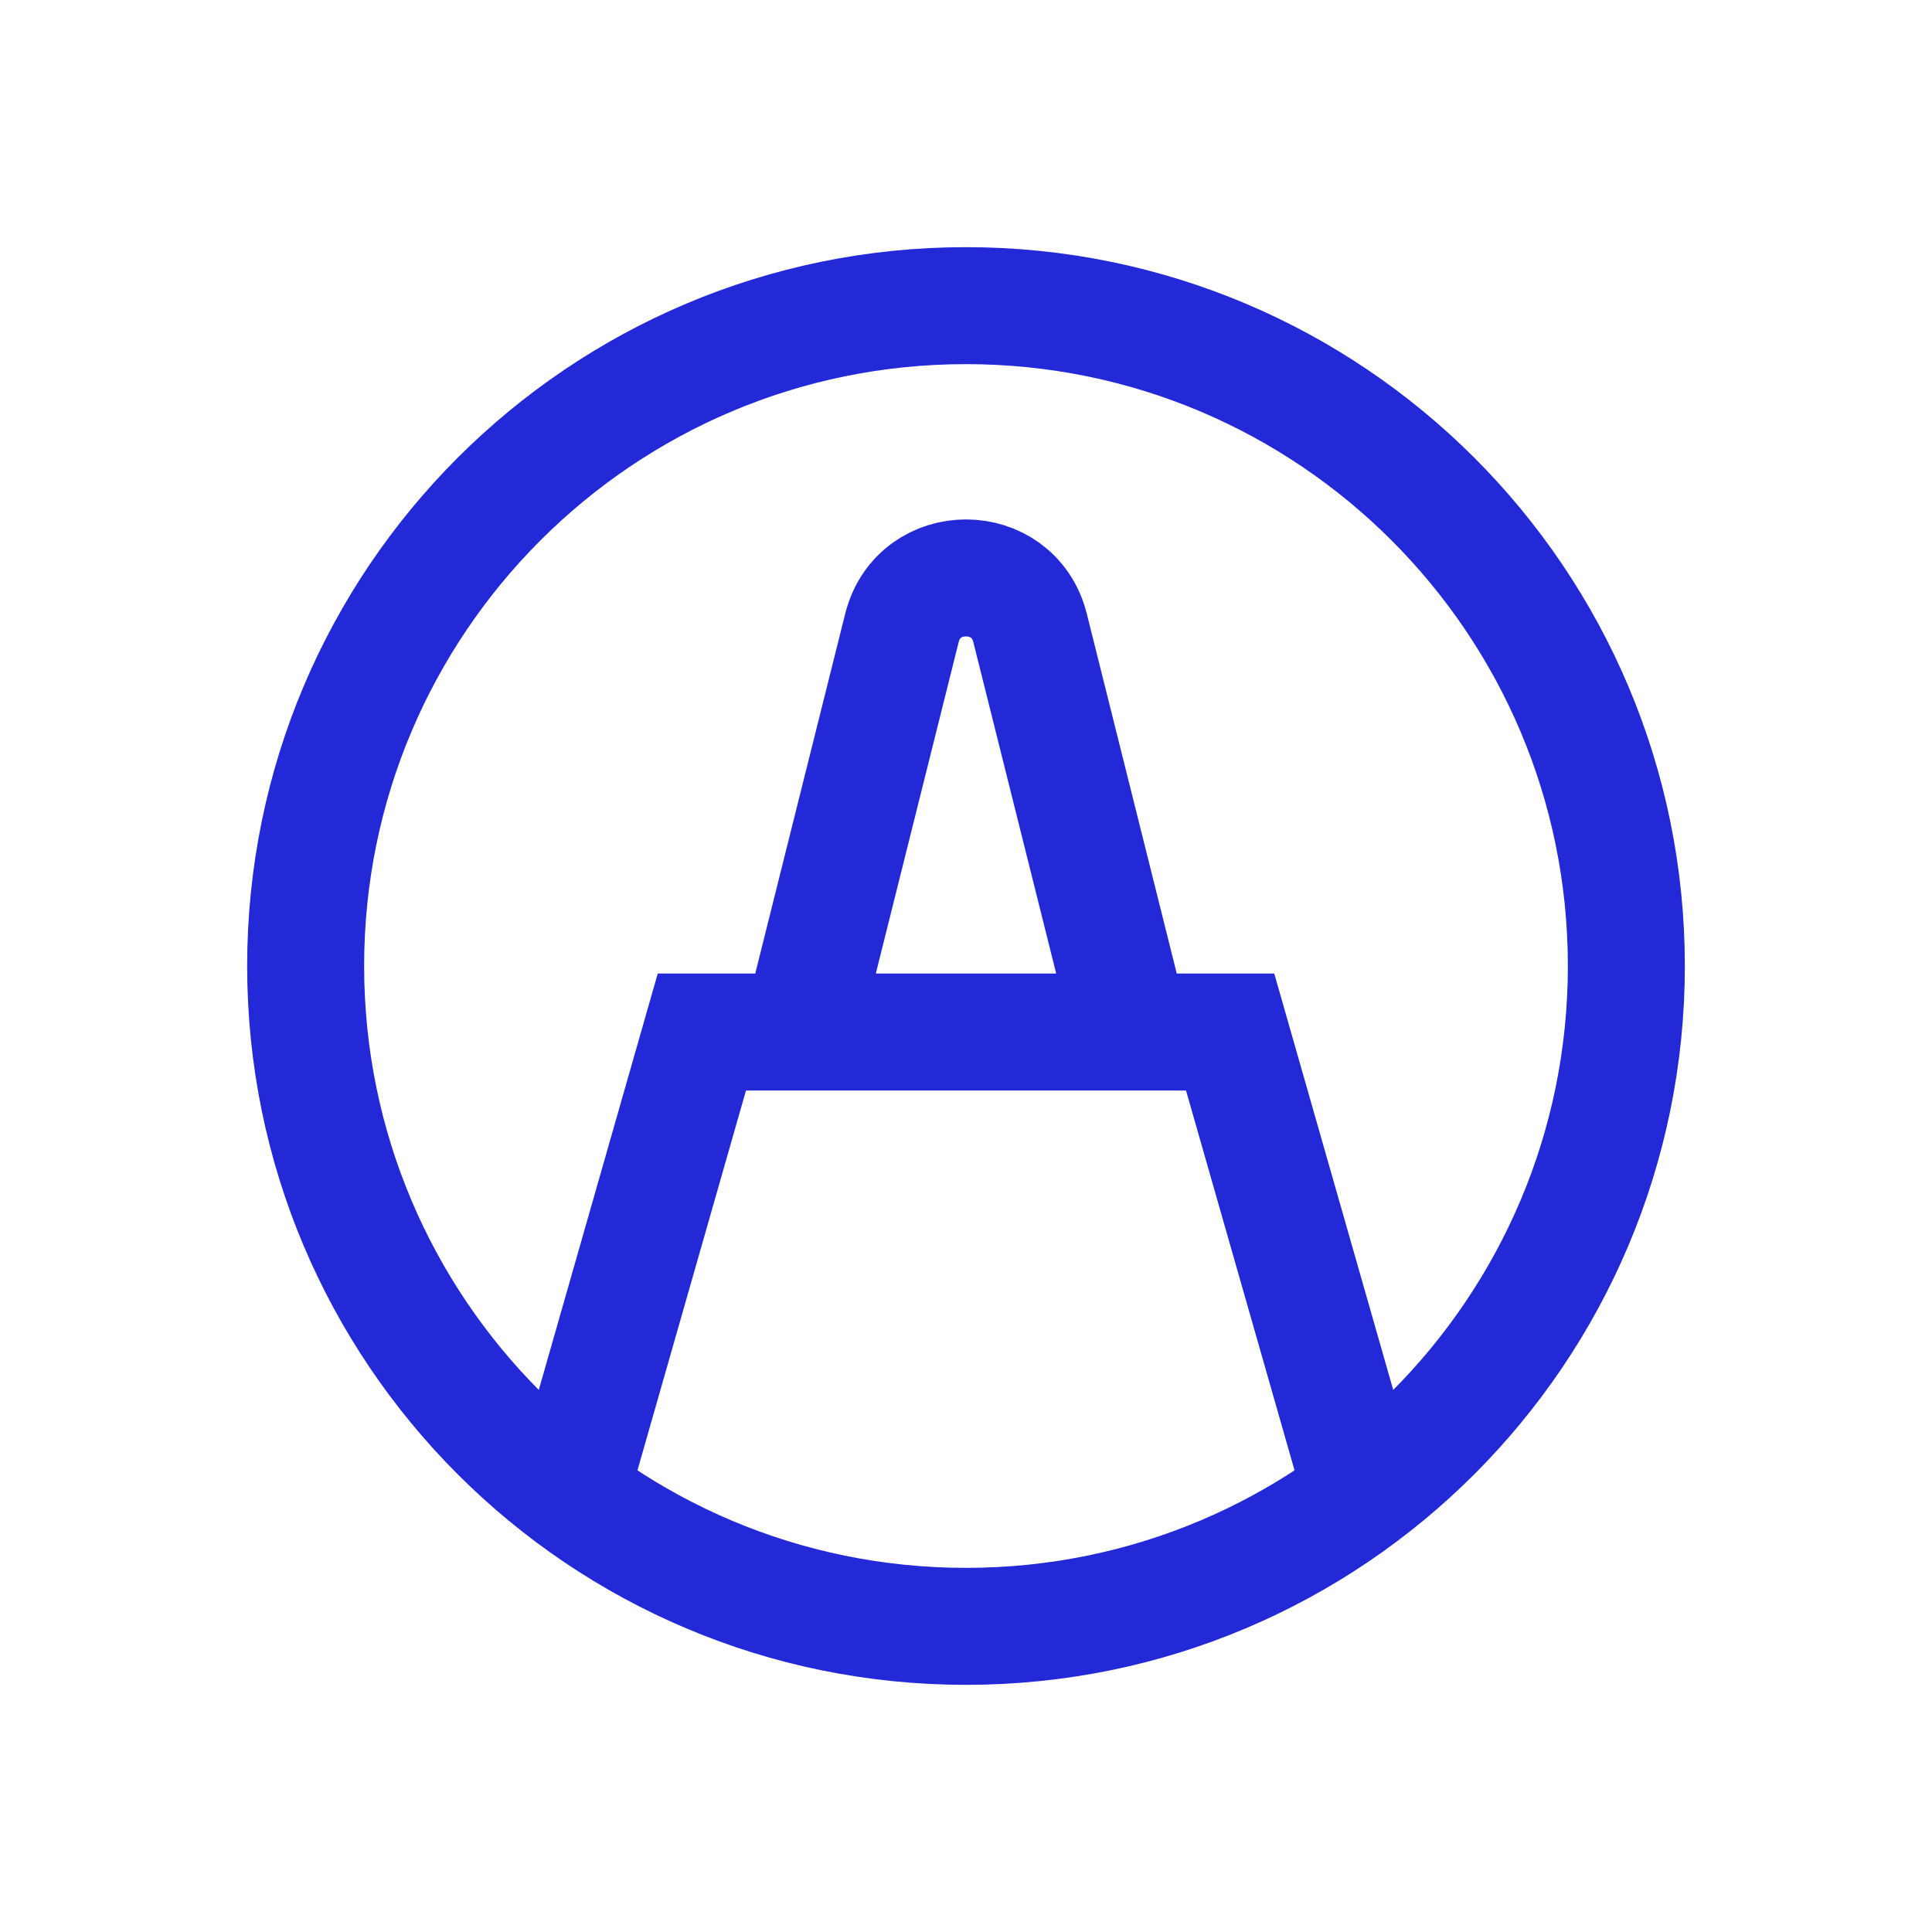 <svg width="512" height="512" viewBox="0 0 512 512" fill="none" xmlns="http://www.w3.org/2000/svg">
<path d="M151 396L186 273.5H326L361 396M212.25 273.5L239.023 166.41C243.44 148.736 268.56 148.736 272.977 166.41L299.75 273.5M256 431C352.649 431 431 352.649 431 256C431 159.35 352.649 81 256 81C159.35 81 81 159.35 81 256C81 352.649 159.35 431 256 431Z" stroke="#2329D6" stroke-width="31"/>
</svg>
